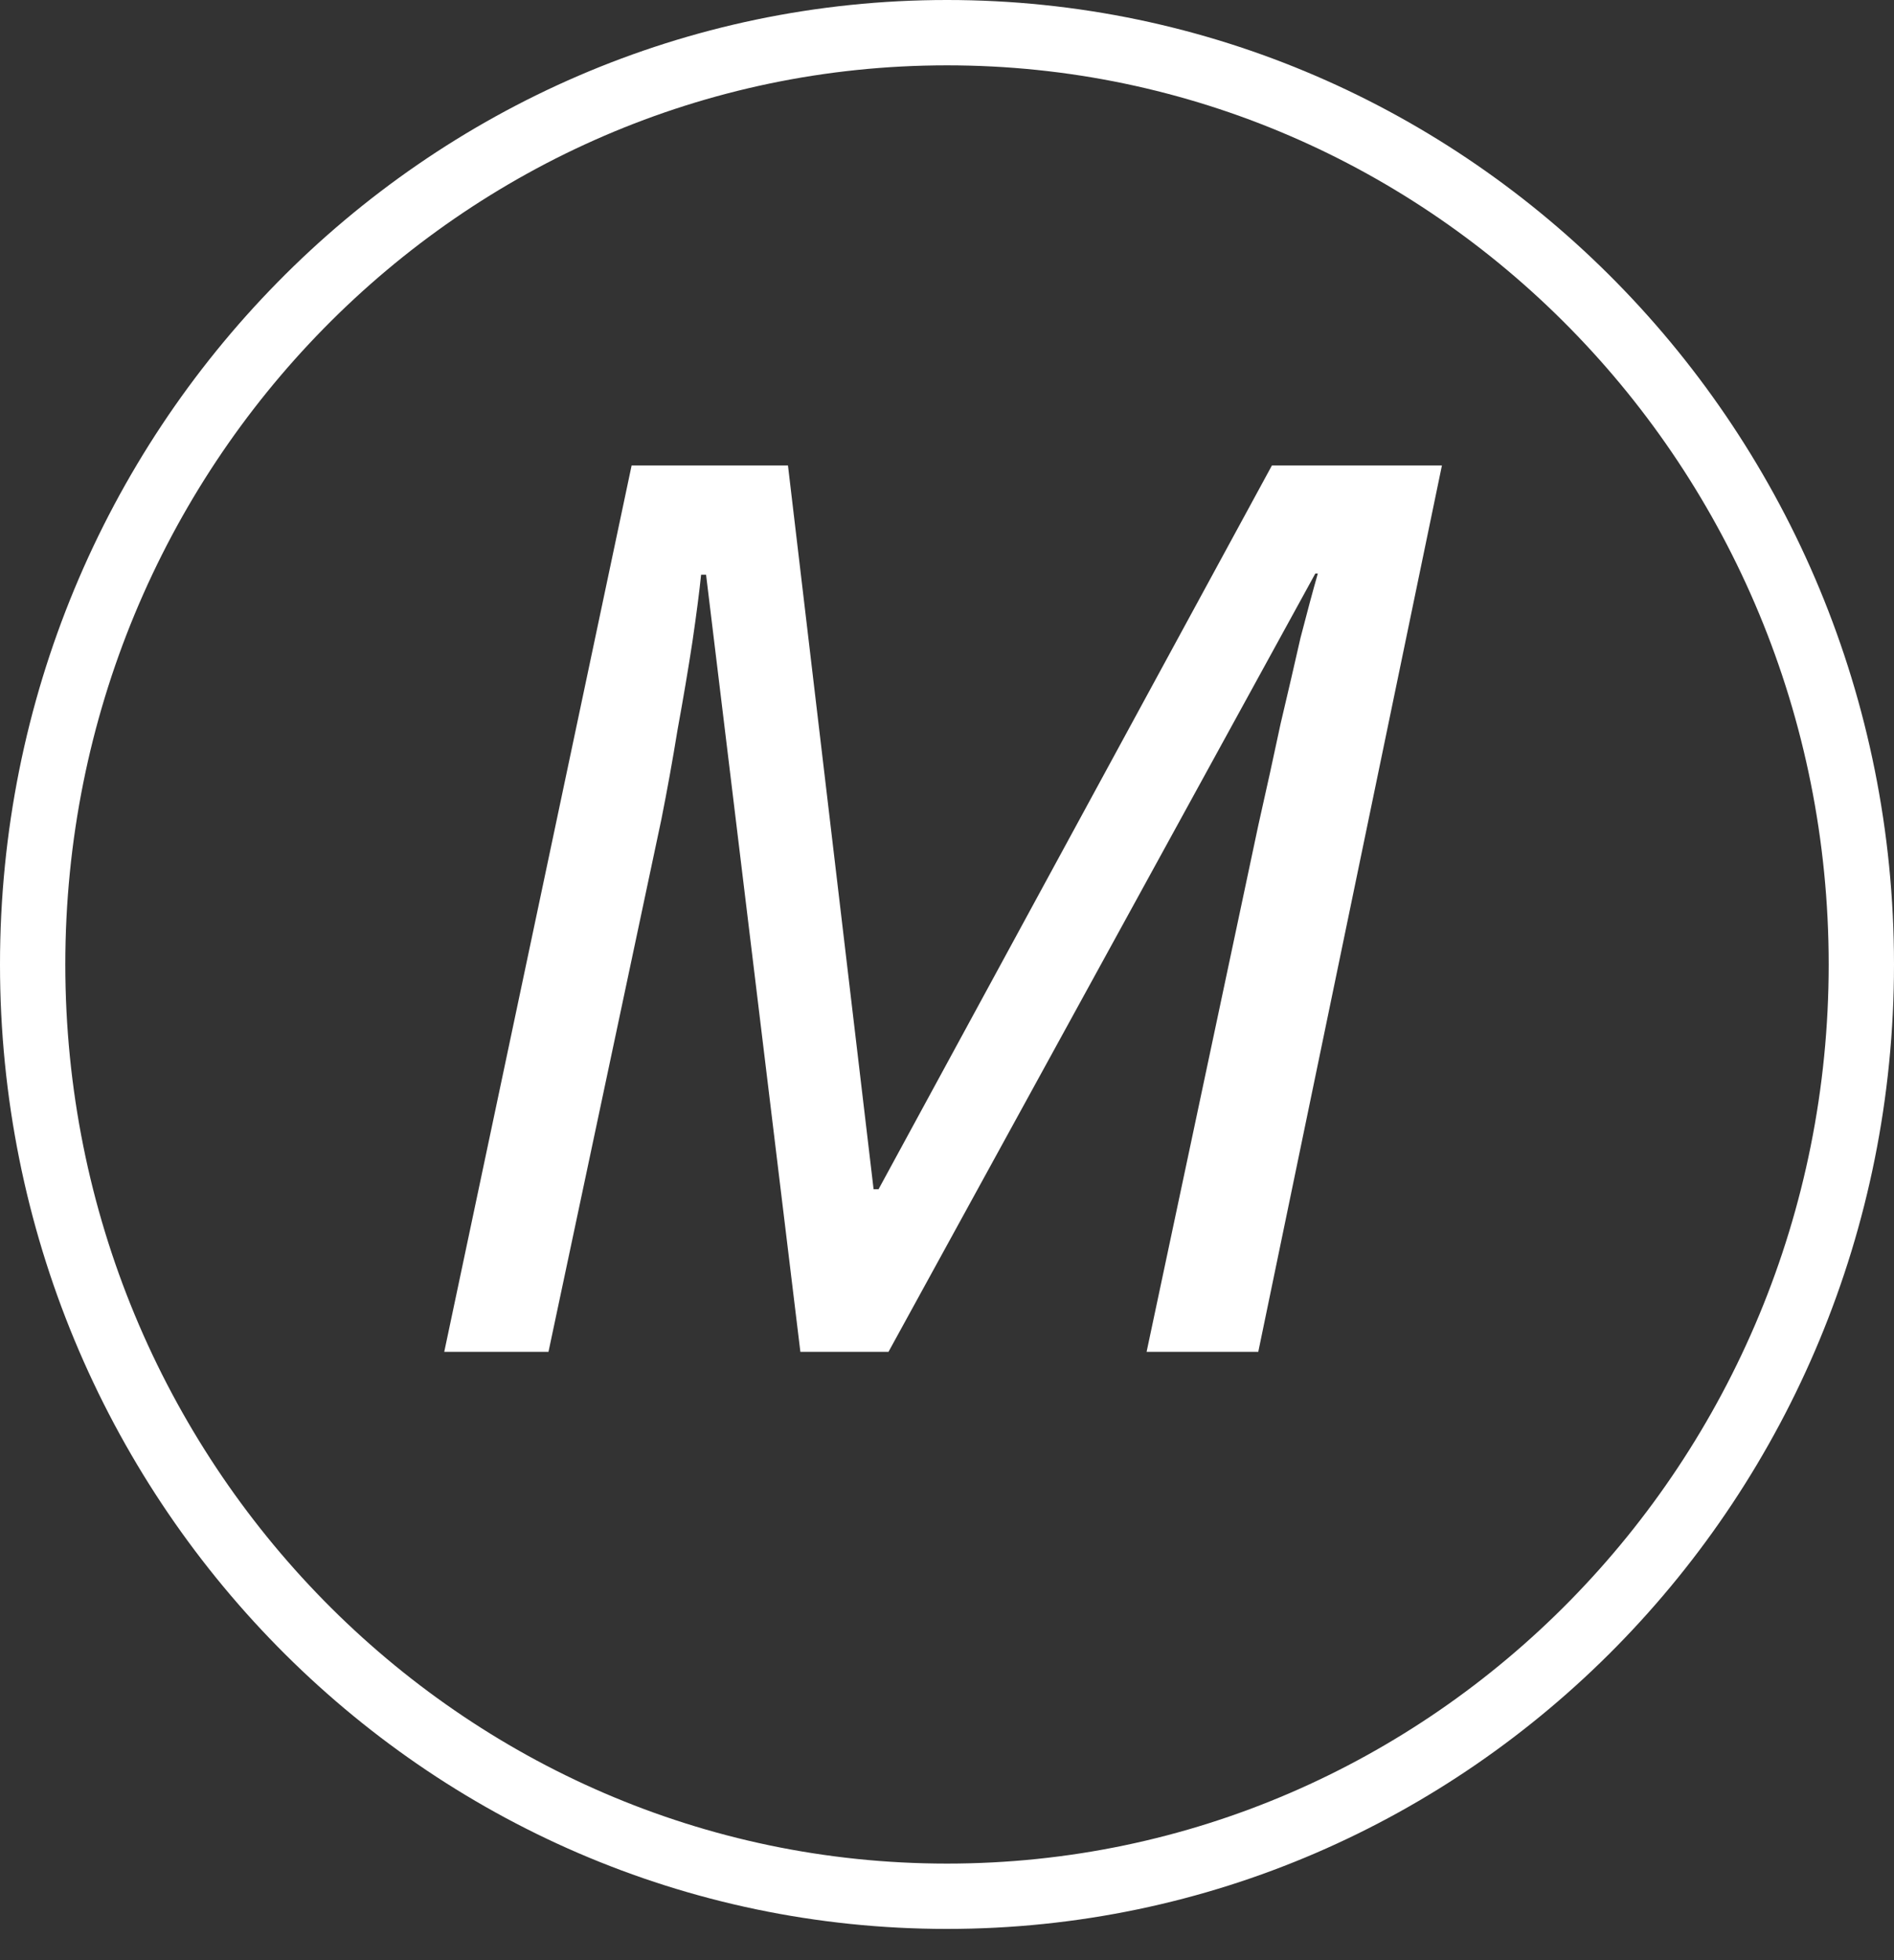 <svg width="29" height="30" viewBox="0 0 29 30" fill="none" xmlns="http://www.w3.org/2000/svg">
<rect x="0" y="0" width="29" height="30" fill="#333333" stroke="none"/>
<path d="M28.5 14.761C28.5 22.645 22.224 29.022 14.5 29.022C6.776 29.022 0.5 22.645 0.5 14.761C0.5 6.876 6.776 0.5 14.5 0.5C22.224 0.5 28.5 6.876 28.5 14.761Z" stroke="white"/>
<path d="M6.802 20.69L9.671 7.124H12.065L13.376 18.201H13.452L19.475 7.124H22.078L19.266 20.69H17.556L19.266 12.634C19.392 12.077 19.506 11.557 19.608 11.076C19.722 10.595 19.823 10.158 19.912 9.765C20.013 9.373 20.102 9.043 20.178 8.777H20.14L13.604 20.69H12.255L10.811 8.796H10.735C10.709 9.05 10.665 9.392 10.602 9.822C10.538 10.24 10.462 10.69 10.374 11.171C10.298 11.64 10.215 12.096 10.127 12.539L8.398 20.69H6.802Z" fill="white"/>
</svg>
